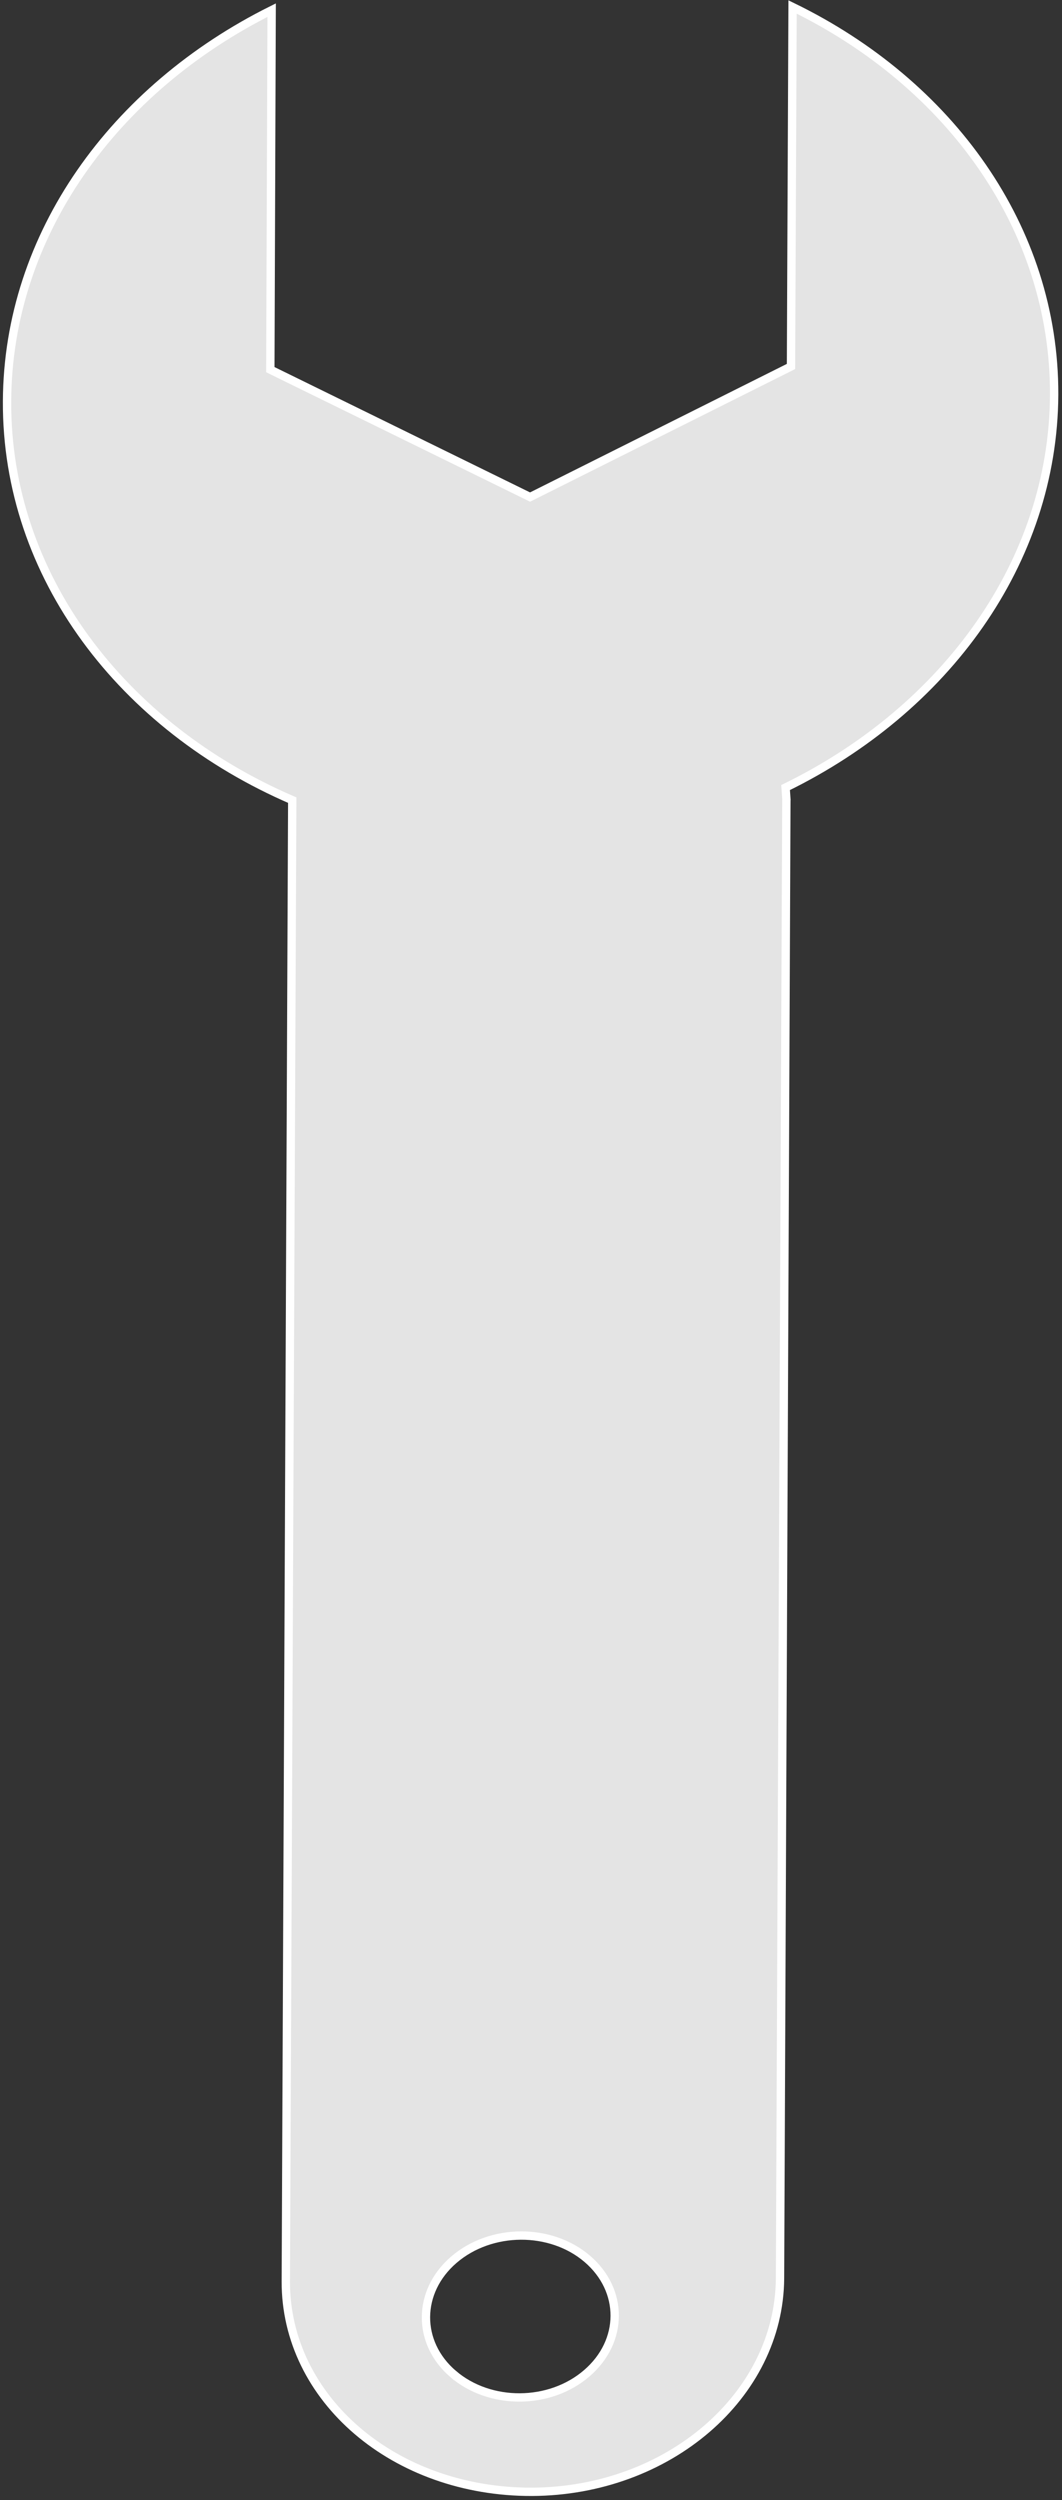 <?xml version="1.0" encoding="UTF-8" standalone="no"?>
<!-- Created with Inkscape (http://www.inkscape.org/) -->

<svg
   xmlns:dc="http://purl.org/dc/elements/1.1/"
   xmlns:cc="http://creativecommons.org/ns#"
   xmlns:rdf="http://www.w3.org/1999/02/22-rdf-syntax-ns#"
   xmlns:svg="http://www.w3.org/2000/svg"
   xmlns="http://www.w3.org/2000/svg"
   xmlns:sodipodi="http://sodipodi.sourceforge.net/DTD/sodipodi-0.dtd"
   xmlns:inkscape="http://www.inkscape.org/namespaces/inkscape"
   width="255"
   height="600"
   id="svg3074"
   version="1.1"
   inkscape:version="0.48.4 r9939"
   sodipodi:docname="spanner.svg">
  <rect width="100%" height="100%" fill="#333333" stroke="none"/>
  <defs
     id="defs3076" />
  <sodipodi:namedview
     id="base"
     pagecolor="#ffffff"
     bordercolor="#666666"
     borderopacity="1.0"
     inkscape:pageopacity="0.0"
     inkscape:pageshadow="2"
     inkscape:zoom="1.979899"
     inkscape:cx="250.37651"
     inkscape:cy="465.82938"
     inkscape:document-units="px"
     inkscape:current-layer="layer1"
     showgrid="false"
     inkscape:window-width="1301"
     inkscape:window-height="744"
     inkscape:window-x="65"
     inkscape:window-y="24"
     inkscape:window-maximized="1" />
  <g
     inkscape:label="Layer 1"
     inkscape:groupmode="layer"
     id="layer1"
     transform="translate(0,-452.362)"
     style="stroke:#fff;stroke-width:2px">
    <path
       inkscape:connector-curvature="0"
       style="fill:#ffffff;fill-opacity:0.867"
       d="m 188.82,644.1 -0.19,-2.735 c 38.308,-18.722 64.294,-54.025 64.486,-94.319 0.113,-39.987 -25.115,-74.665 -62.808,-93.01 l -0.379,86.275 -62.653,31.339 -62.366,-30.578 0.316,-86.274 c -37.794,18.839 -63.359,53.832 -63.534,93.873 -0.2,41.95 27.715,78.146 68.479,95.711 l -0.002,0.48 -1.542,355.016 c -0.046,14.028 6.469,26.72 17.173,35.863 10.704,9.143 25.518,14.67 41.929,14.622 32.73,-0.149 59.378,-23.07 59.564,-51.233 l 1.526,-355.029 z m -79.993,378.004 c -8.78,-7.5 -8.726,-19.806 0.152,-27.442 8.909,-7.663 23.234,-7.725 32.014,-0.225 8.842,7.553 8.804,19.819 -0.105,27.481 -8.862,7.649 -23.203,7.751 -32.06,0.185 z"
       id="path3025" />
    <g
       transform="matrix(0.219,0,0,0.219,64.097,338.326)"
       id="layer1-2"
       inkscape:label="Layer 1">
      <g
         transform="matrix(0.008,1.235,-1.223,0.048,352.801,-950.744)"
         id="g3025" />
    </g>
  </g>
</svg>
